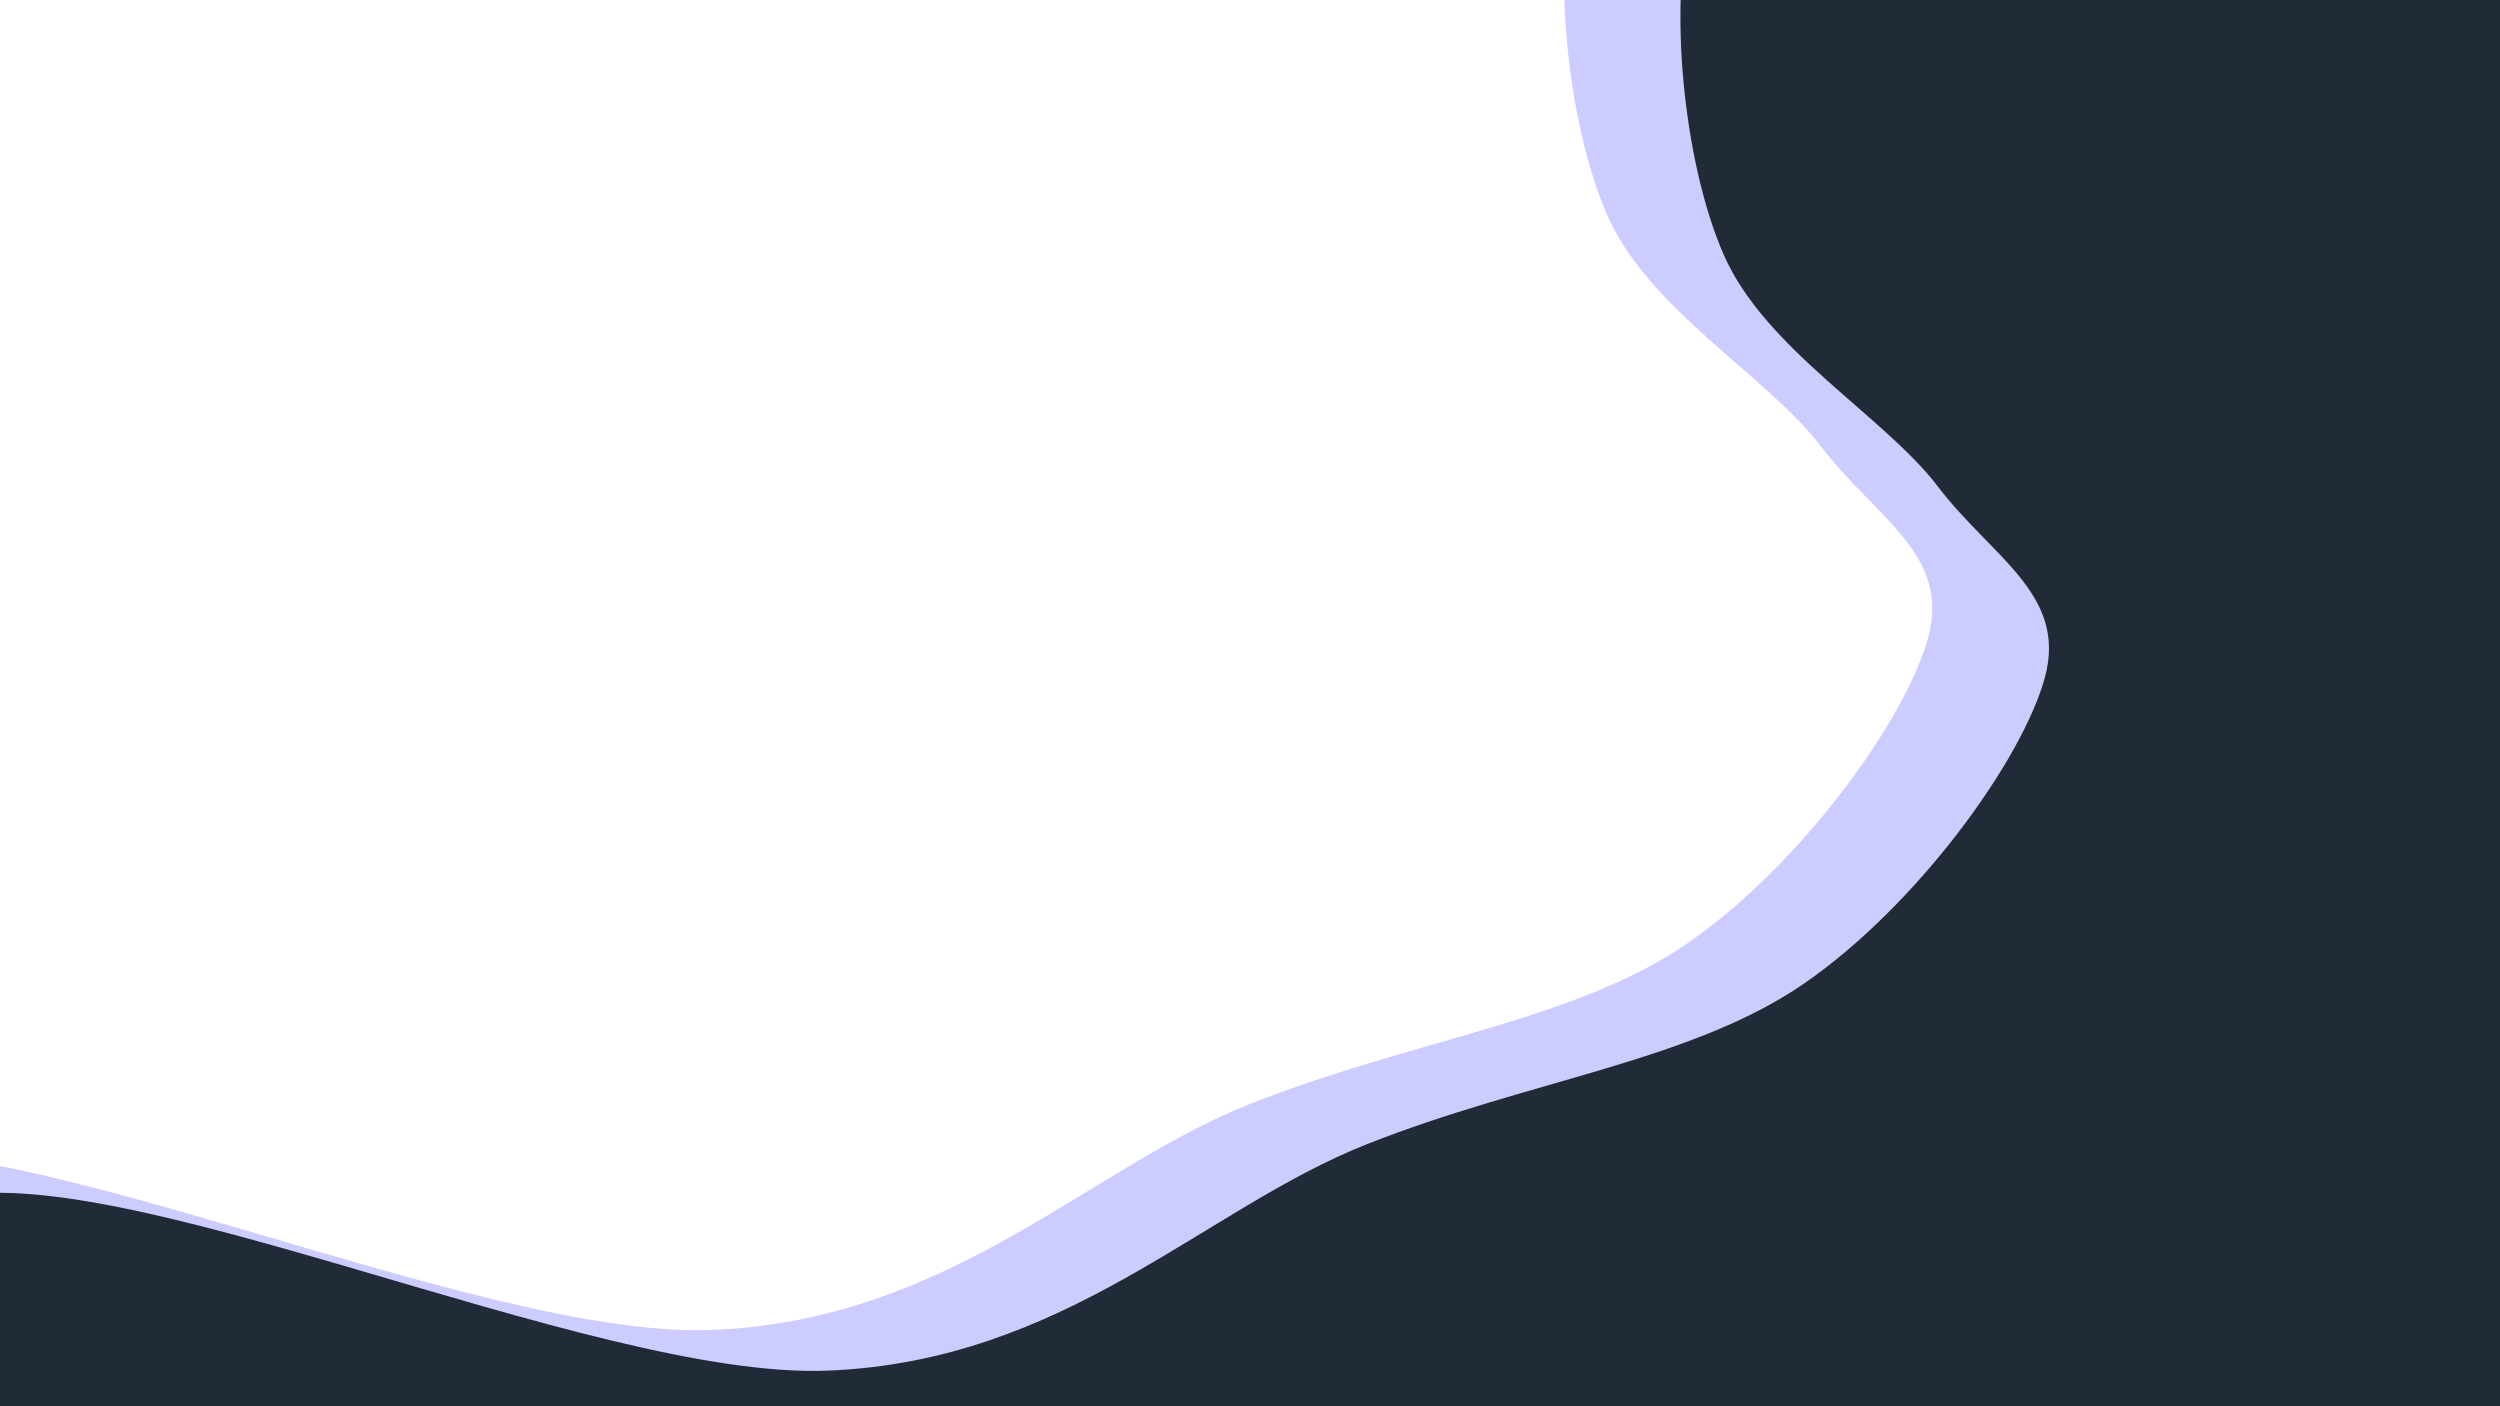 <svg width="1280" height="720" xmlns="http://www.w3.org/2000/svg" xmlns:xlink="http://www.w3.org/1999/xlink" overflow="hidden"><rect width="100%" height="100%" fill="#333333" stroke="none"/><defs><clipPath id="clip0"><path d="M0 0 1280 0 1280 720 0 720Z" fill-rule="evenodd" clip-rule="evenodd"/></clipPath></defs><g clip-path="url(#clip0)"><rect x="0" y="0" width="1280" height="720" fill="#FFFFFF"/><path d="M917.237-155.027C912.922-155.027 908.353-164.417 889.822-148.936 871.291-133.455 817.221-105.284 806.052-62.141 794.882-18.997 801.736 61.453 822.806 109.927 843.875 158.4 905.053 192.661 932.468 228.699 959.884 264.736 998.722 283.77 987.299 326.153 975.876 368.535 921.807 443.148 863.929 482.993 806.052 522.837 723.297 532.227 640.035 565.22 556.773 598.212 486.203 676.124 364.356 680.946 242.509 685.768-6.769 566.489-91.047 594.151-175.324 621.814-372.818 820.021-141.309 846.923 90.201 873.824 1062.18 916.714 1298.01 755.559 1533.83 594.405 1337.36 30.745 1273.64-120.004 1209.92-270.753 975.622-143.606 915.714-148.936 855.806-154.265 921.553-155.027 917.237-155.027Z" fill="#726EFF" fill-rule="evenodd" fill-opacity="0.349"/><path d="M976.94-134.99C972.622-134.99 968.05-144.389 949.508-128.893 930.966-113.398 876.864-85.201 865.688-42.017 854.512 1.167 861.37 81.693 882.452 130.211 903.534 178.73 964.748 213.023 992.18 249.095 1019.61 285.166 1058.47 304.218 1047.04 346.64 1035.61 389.062 981.512 463.745 923.6 503.627 865.688 543.509 782.883 552.908 699.571 585.931 616.259 618.954 545.647 696.94 423.726 701.766 301.806 706.593 52.377 587.201-31.951 614.89-116.279 642.579-313.892 840.971-82.243 867.898 149.405 894.825 1121.97 937.755 1357.94 776.449 1593.91 615.144 1397.31 50.956 1333.56-99.935 1269.8-250.825 1035.36-123.559 975.416-128.893 915.472-134.228 981.258-134.99 976.94-134.99Z" fill="#212B38" fill-rule="evenodd"/></g></svg>